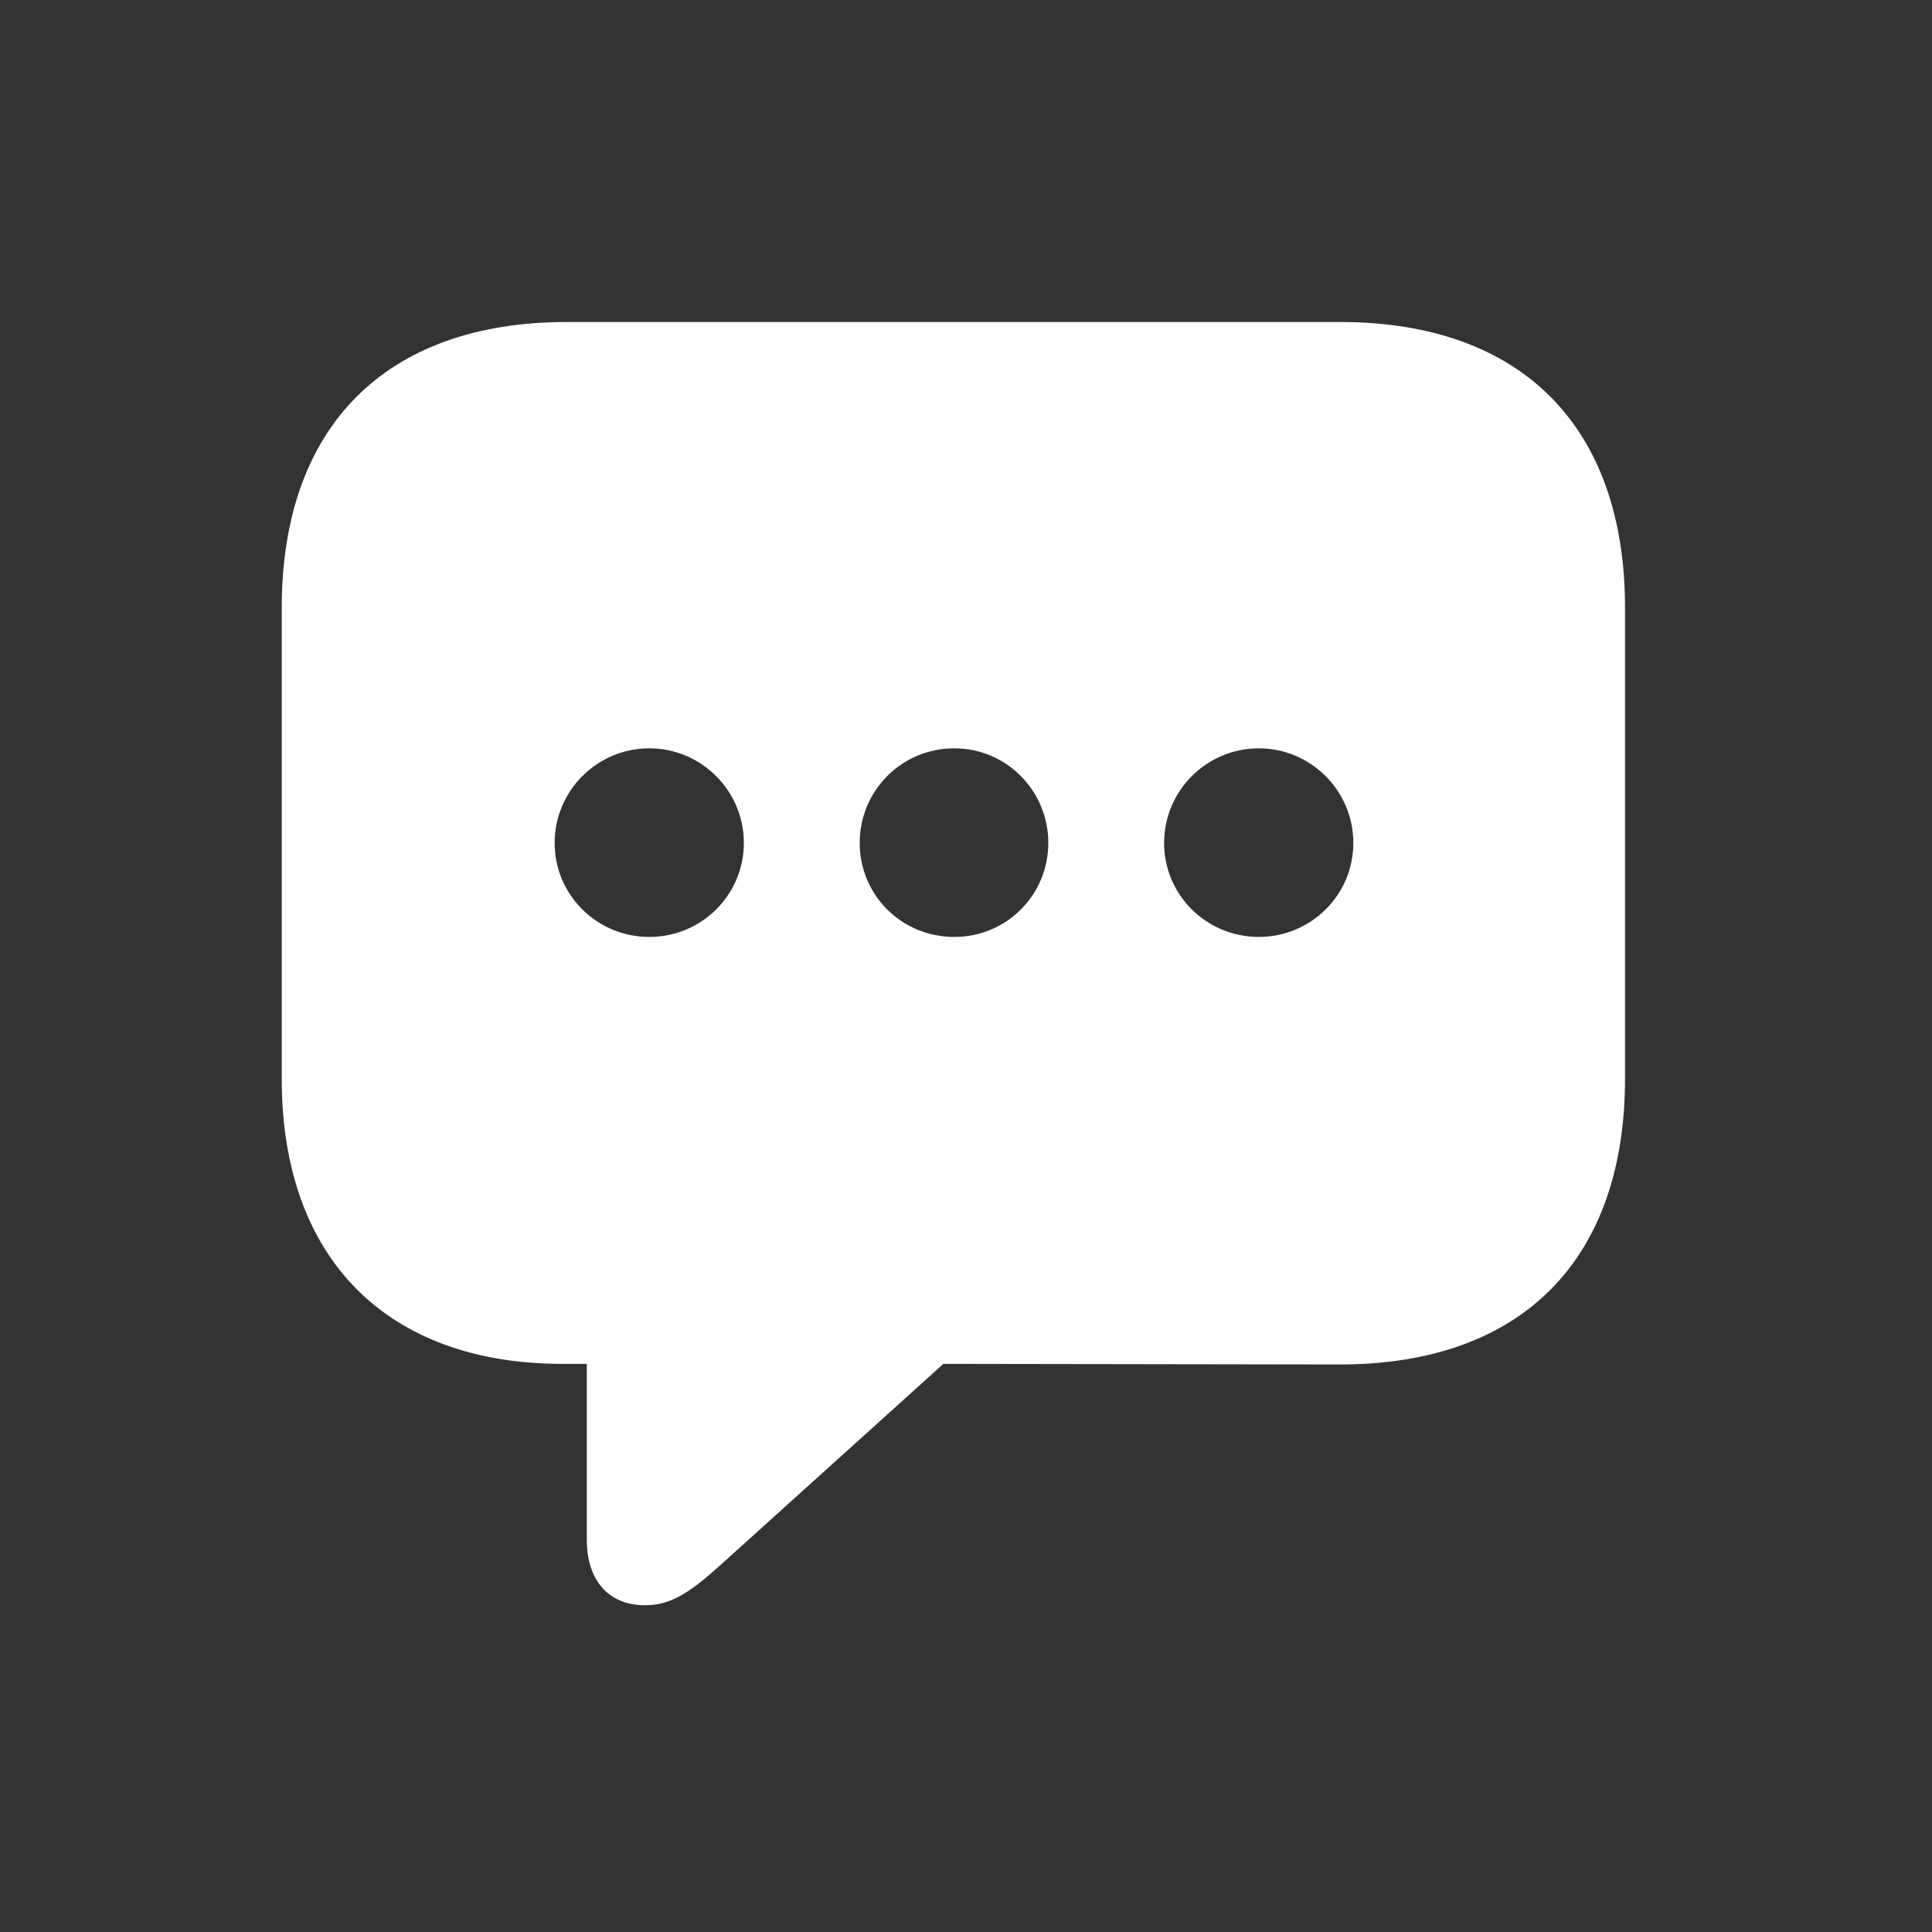 <svg width="48" height="48" viewBox="0 0 48 48" fill="none" xmlns="http://www.w3.org/2000/svg">
<rect x="0" y="0" width="48" height="48" fill="#333333" stroke="none"/>
<path d="M16.025 39.882C16.658 39.882 17.125 39.58 17.878 38.902L23.438 33.885L33.292 33.9C37.827 33.9 40.373 31.279 40.373 26.804V15.097C40.373 10.622 37.827 8 33.292 8H14.082C9.561 8 7 10.622 7 15.097V26.804C7 31.294 9.637 33.885 13.976 33.885H14.579V38.255C14.579 39.249 15.106 39.882 16.025 39.882ZM16.131 23.278C14.835 23.278 13.78 22.238 13.78 20.942C13.78 19.647 14.835 18.592 16.131 18.592C17.426 18.592 18.481 19.647 18.481 20.942C18.481 22.238 17.426 23.278 16.131 23.278ZM23.709 23.278C22.398 23.278 21.359 22.238 21.359 20.942C21.359 19.647 22.398 18.592 23.709 18.592C25.005 18.592 26.045 19.647 26.045 20.942C26.045 22.238 25.005 23.278 23.709 23.278ZM31.273 23.278C29.977 23.278 28.922 22.238 28.922 20.942C28.922 19.647 29.977 18.592 31.273 18.592C32.569 18.592 33.623 19.647 33.623 20.942C33.623 22.238 32.569 23.278 31.273 23.278Z" fill="#FEFEFE"/>
</svg>
